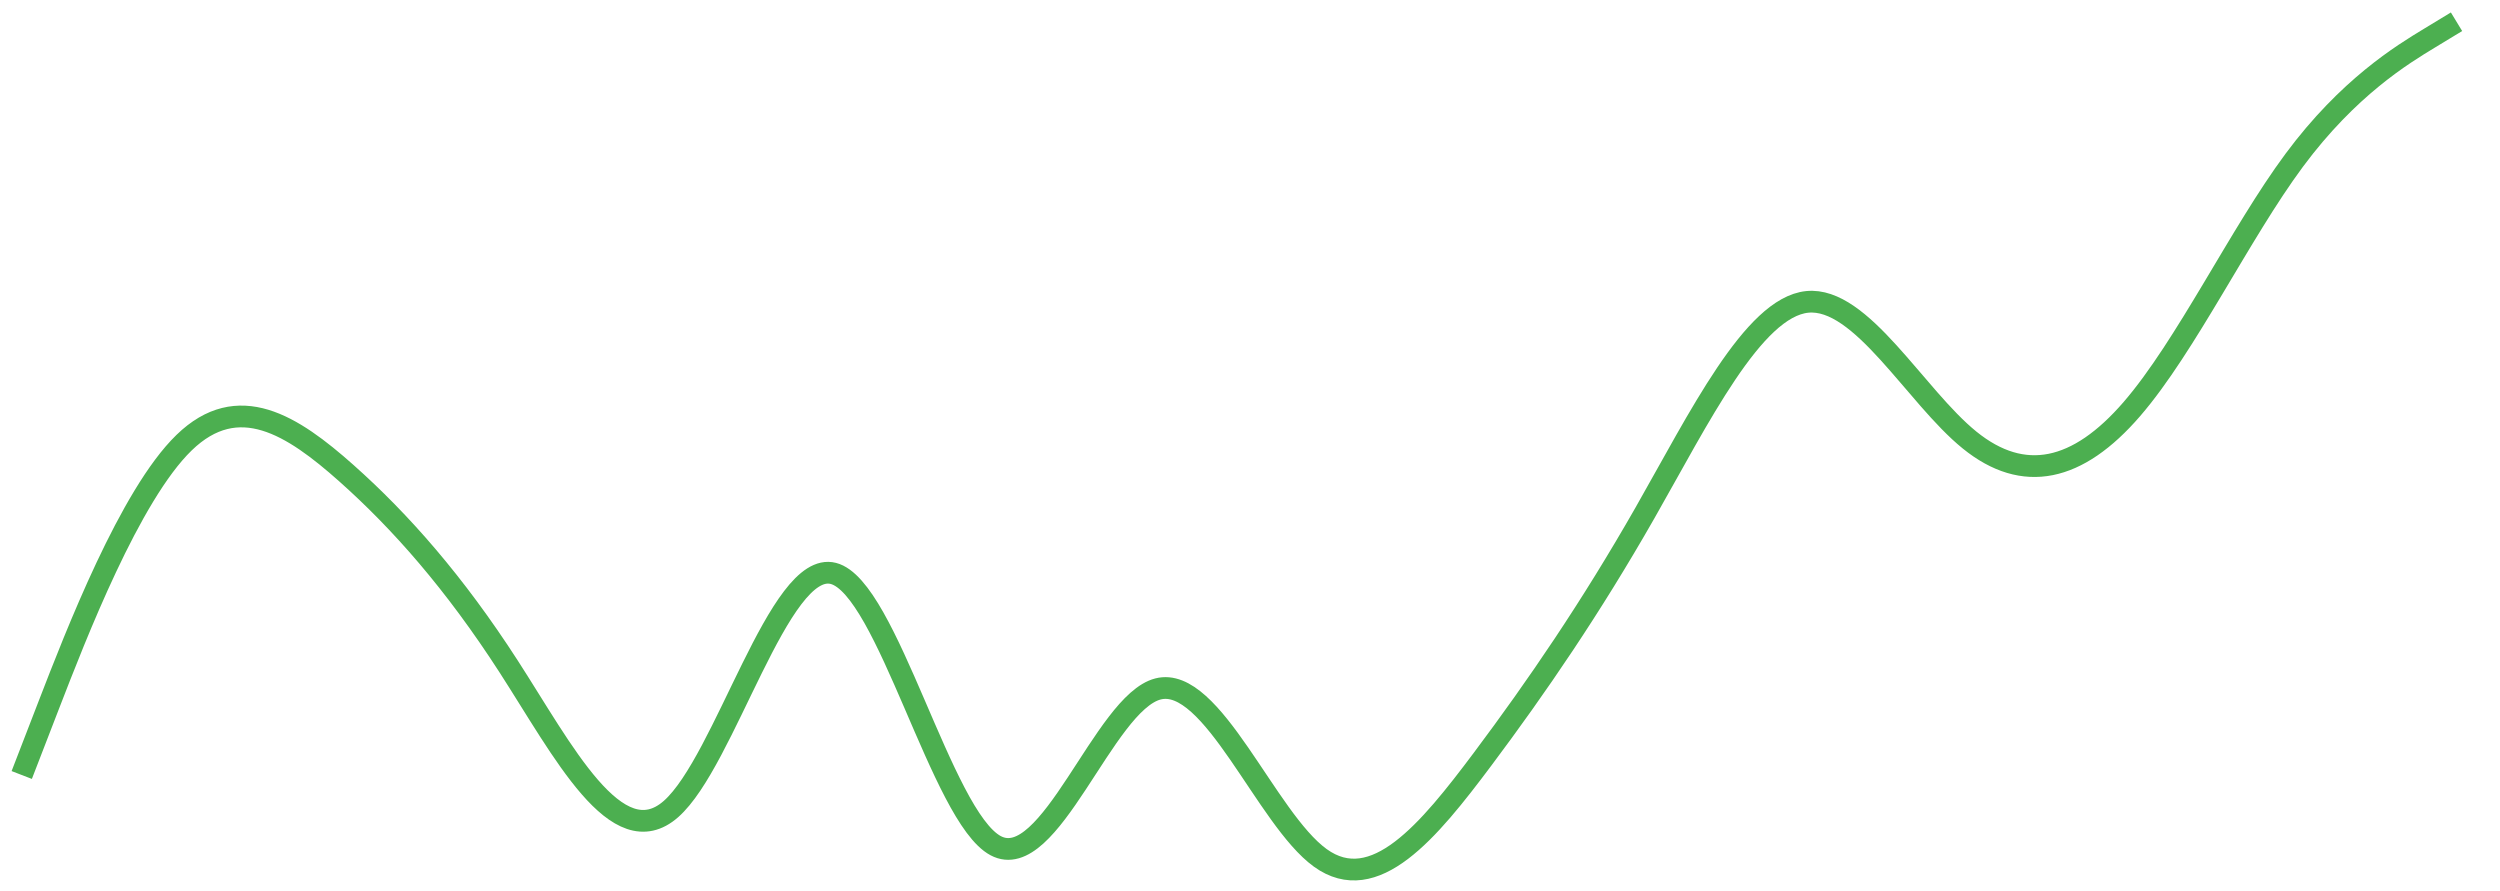 <svg width="100%" viewBox="0 0 115 41" fill="none" xmlns="http://www.w3.org/2000/svg"><path d="M1 35.65L2.244 32.432C3.489 29.214 5.978 22.778 8.467 20.363C10.956 17.947 13.444 19.552 15.933 21.766C18.422 23.98 20.911 26.803 23.4 30.661C25.889 34.518 28.378 39.408 30.867 37.214C33.356 35.019 35.844 25.738 38.333 26.377C40.822 27.015 43.311 37.571 45.8 38.901C48.289 40.231 50.778 32.334 53.267 31.692C55.756 31.05 58.244 37.663 60.733 39.462C63.222 41.261 65.711 38.246 68.2 34.92C70.689 31.595 73.178 27.96 75.667 23.596C78.156 19.231 80.644 14.139 83.133 13.887C85.622 13.636 88.111 18.227 90.6 20.242C93.089 22.258 95.578 21.698 98.067 18.816C100.556 15.934 103.044 10.731 105.533 7.374C108.022 4.018 110.511 2.509 111.756 1.755L113 1" style="stroke-width: 1px; stroke: #4caf50;"></path></svg>